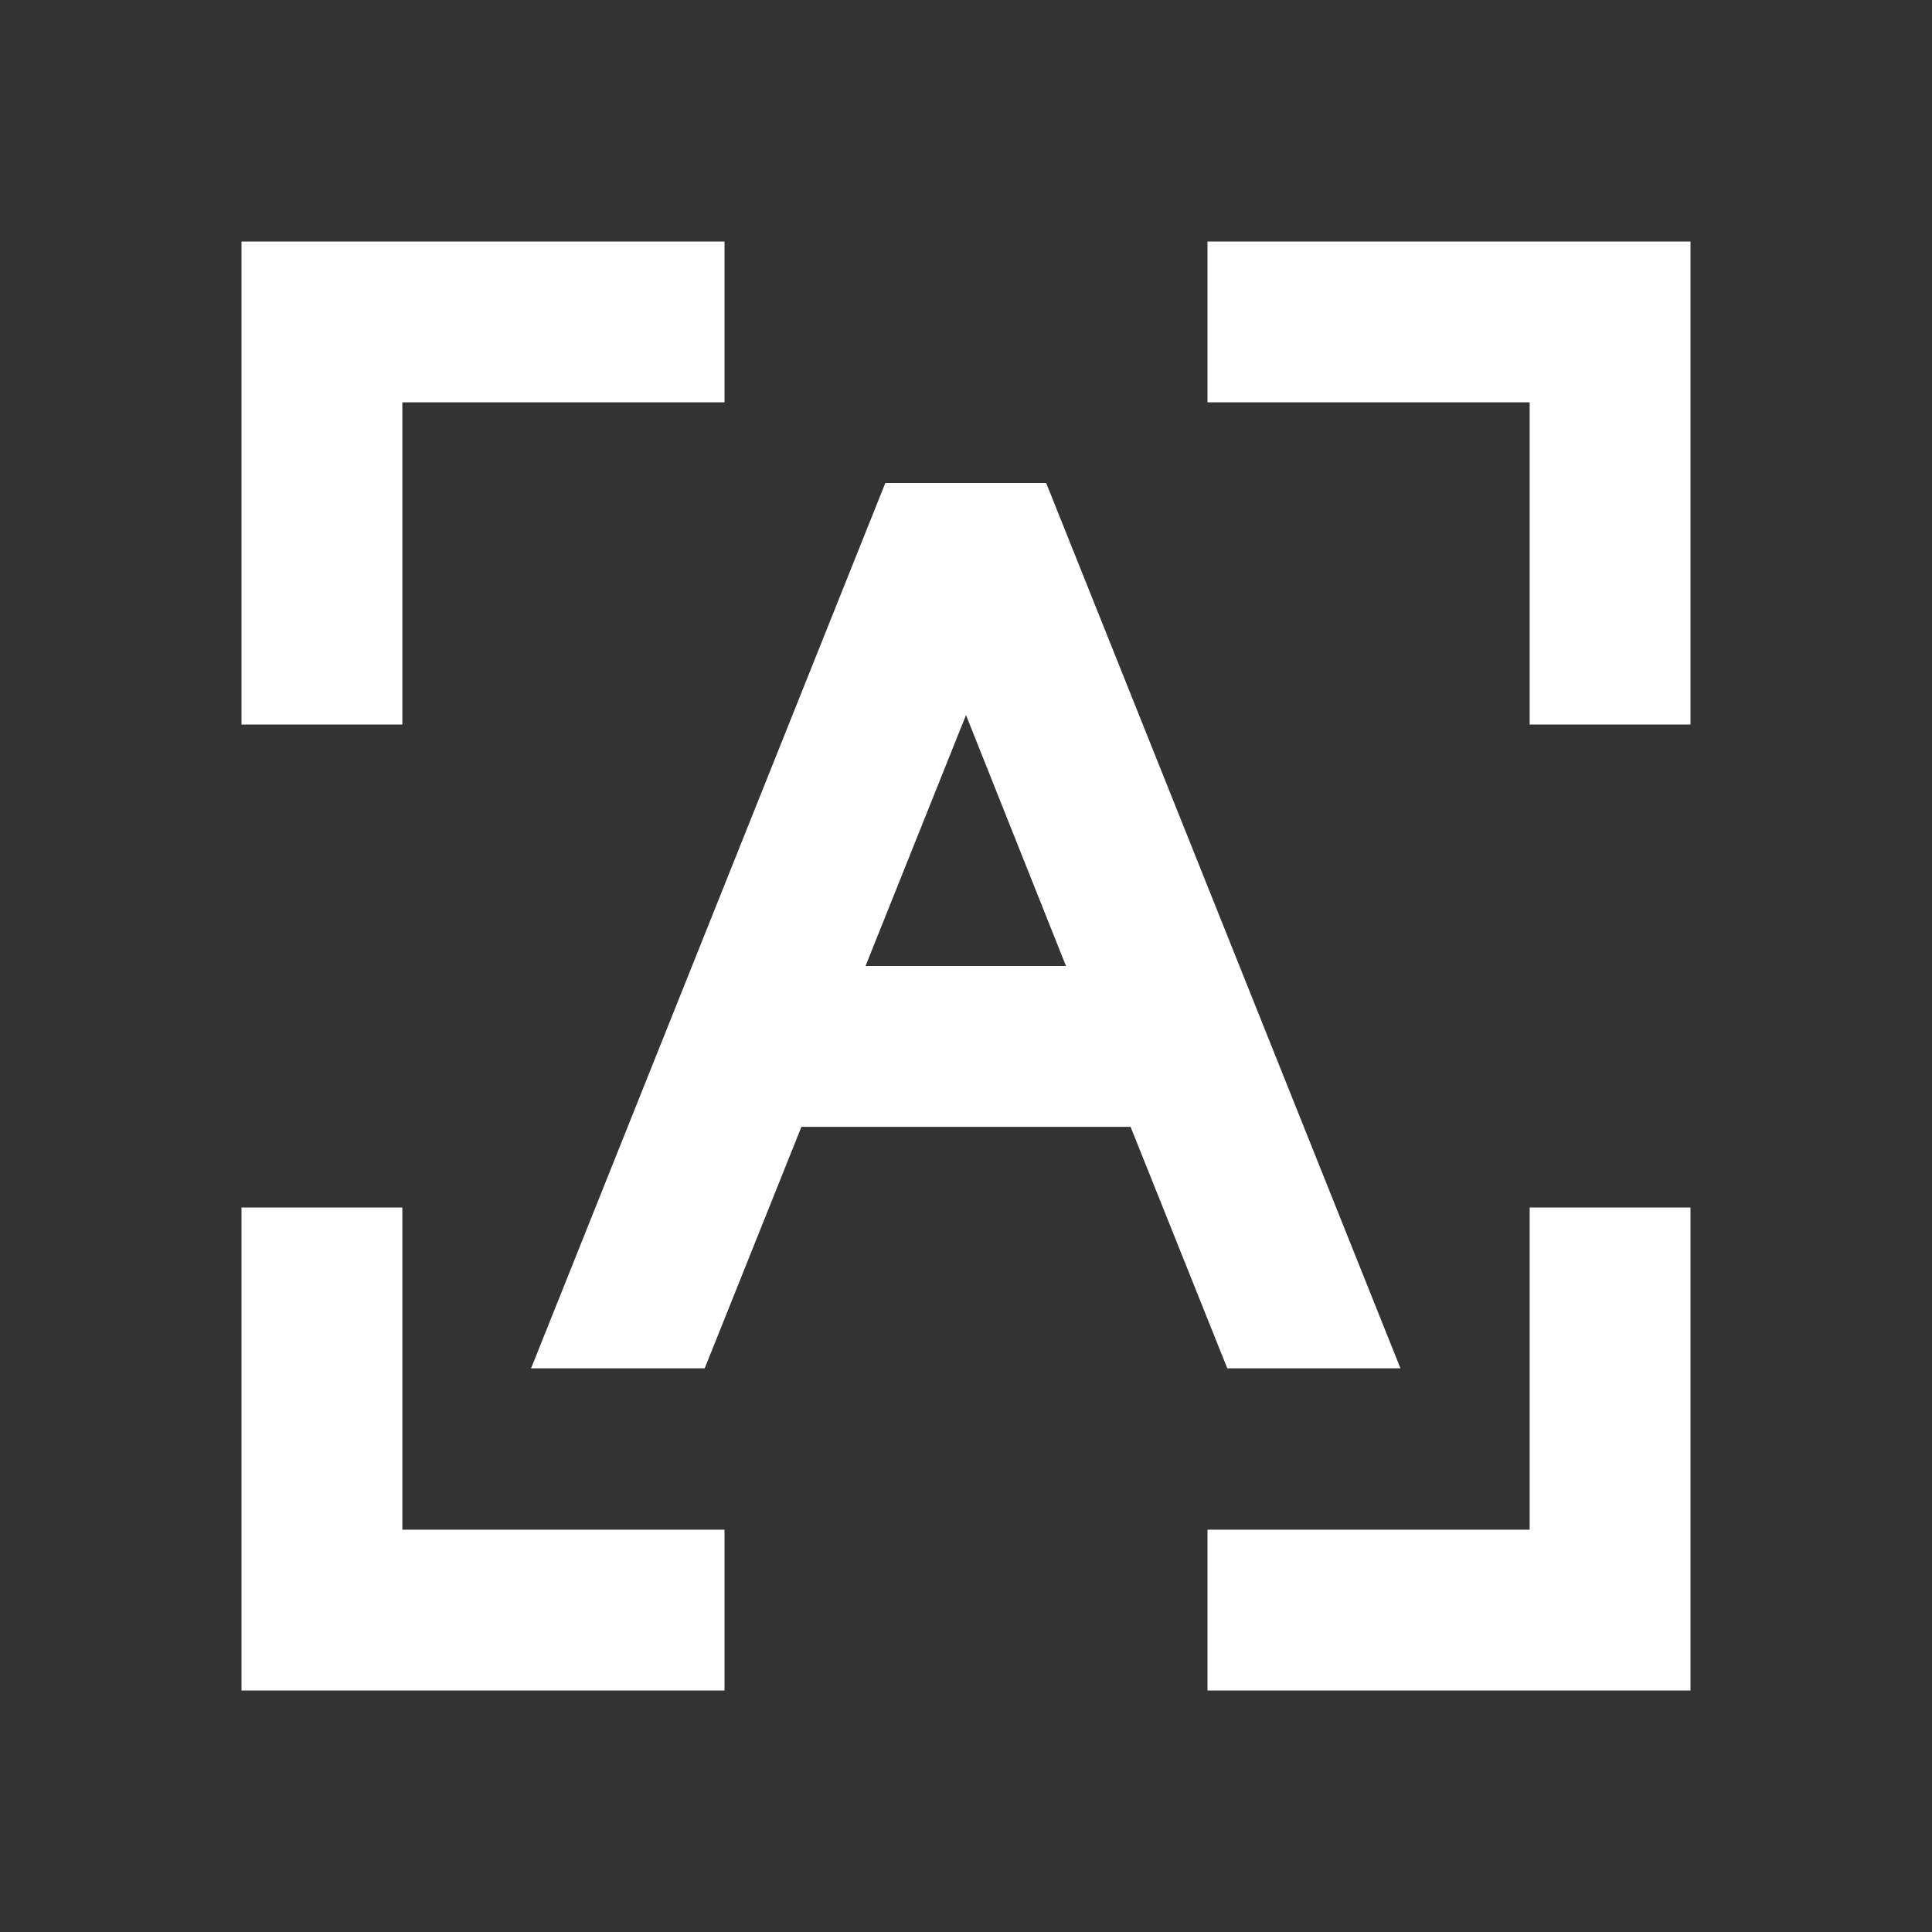 <?xml version="1.0" encoding="UTF-8"?>
<svg xmlns="http://www.w3.org/2000/svg" xmlns:xlink="http://www.w3.org/1999/xlink" width="16" height="16" viewBox="0 0 16 16" version="1.1">
<rect x="0" y="0" width="16" height="16" fill="#333333" stroke="none"/>
<g id="surface1">
<path style=" stroke:none;fill-rule:nonzero;fill:rgb(100%,100%,100%);fill-opacity:1;" d="M 3.332 10 L 3.332 12.668 L 6 12.668 L 6 14 L 2 14 L 2 10 Z M 14 10 L 14 14 L 10 14 L 10 12.668 L 12.668 12.668 L 12.668 10 Z M 8.664 4 L 11.598 11.332 L 10.164 11.332 L 9.363 9.332 L 6.637 9.332 L 5.836 11.332 L 4.398 11.332 L 7.332 4 Z M 8 5.922 L 7.168 8 L 8.828 8 Z M 6 2 L 6 3.332 L 3.332 3.332 L 3.332 6 L 2 6 L 2 2 Z M 14 2 L 14 6 L 12.668 6 L 12.668 3.332 L 10 3.332 L 10 2 Z M 14 2 "/>
</g>
</svg>
